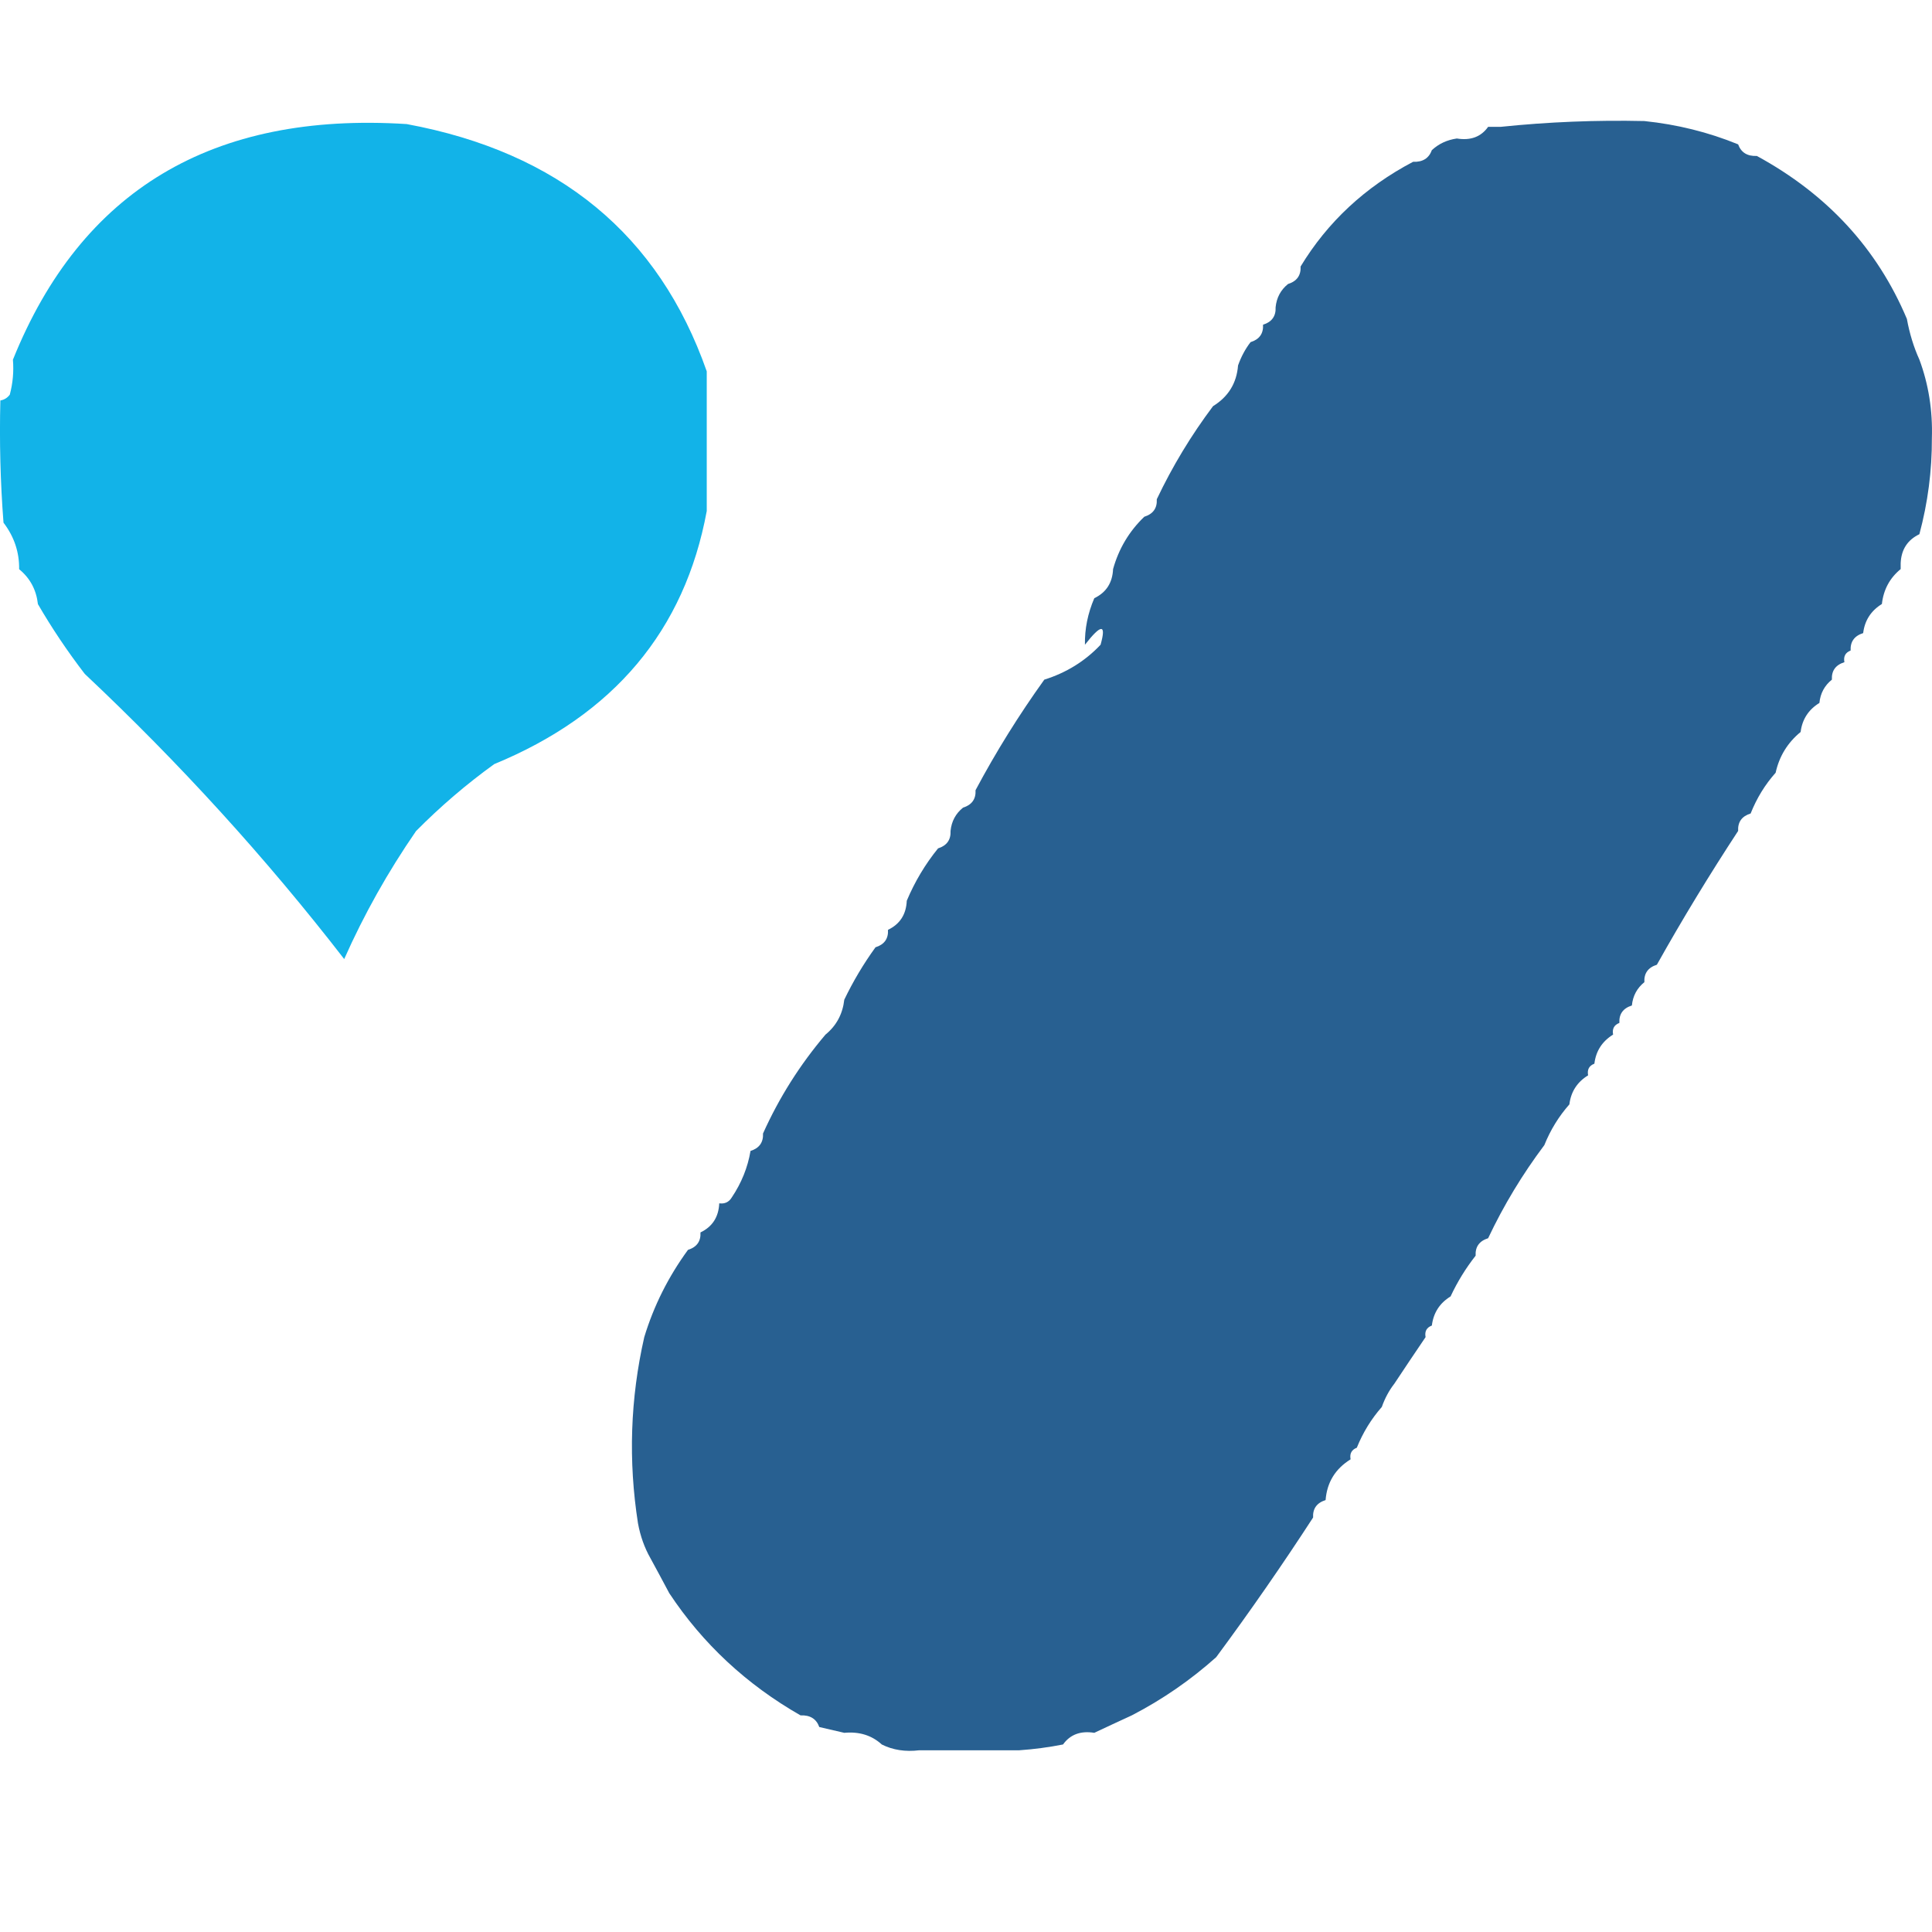 <svg width="32" height="32" viewBox="0 0 32 32" fill="none" xmlns="http://www.w3.org/2000/svg">
    <path fill-rule="evenodd" clip-rule="evenodd"
        d="M27.236 2.005C27.777 2.061 28.295 2.189 28.789 2.391C28.838 2.526 28.941 2.59 29.099 2.583C30.265 3.218 31.093 4.117 31.584 5.282C31.628 5.524 31.697 5.749 31.791 5.956C31.943 6.365 32.012 6.799 31.998 7.257C32 7.797 31.931 8.327 31.791 8.848C31.594 8.943 31.49 9.103 31.481 9.33C31.481 9.362 31.481 9.394 31.481 9.426C31.3 9.574 31.197 9.766 31.17 10.004C30.989 10.116 30.885 10.277 30.86 10.486C30.714 10.532 30.645 10.628 30.652 10.775C30.566 10.808 30.531 10.872 30.549 10.968C30.403 11.014 30.334 11.11 30.342 11.257C30.22 11.355 30.151 11.483 30.135 11.643C29.954 11.754 29.85 11.915 29.824 12.124C29.608 12.301 29.47 12.526 29.41 12.799C29.235 12.995 29.097 13.22 28.996 13.474C28.85 13.519 28.781 13.616 28.789 13.763C28.313 14.489 27.864 15.227 27.443 15.979C27.297 16.025 27.228 16.121 27.236 16.268C27.114 16.366 27.045 16.495 27.029 16.654C26.883 16.7 26.814 16.796 26.822 16.943C26.735 16.976 26.7 17.04 26.718 17.136C26.537 17.248 26.433 17.408 26.408 17.618C26.321 17.651 26.286 17.715 26.304 17.811C26.123 17.922 26.019 18.083 25.994 18.292C25.818 18.491 25.68 18.716 25.579 18.967C25.217 19.449 24.906 19.963 24.648 20.509C24.502 20.555 24.433 20.651 24.441 20.798C24.277 21.007 24.139 21.231 24.026 21.473C23.845 21.584 23.742 21.745 23.716 21.955C23.629 21.988 23.594 22.052 23.612 22.147C23.44 22.4 23.268 22.657 23.095 22.918C23.007 23.031 22.938 23.16 22.887 23.304C22.712 23.503 22.574 23.728 22.473 23.979C22.387 24.012 22.352 24.076 22.37 24.171C22.117 24.328 21.979 24.552 21.956 24.846C21.81 24.892 21.741 24.988 21.749 25.135C21.242 25.916 20.707 26.687 20.144 27.448C19.72 27.827 19.254 28.149 18.746 28.412C18.535 28.509 18.328 28.605 18.125 28.701C17.898 28.664 17.725 28.729 17.607 28.894C17.369 28.941 17.127 28.973 16.883 28.99C16.331 28.99 15.778 28.99 15.226 28.99C14.995 29.018 14.788 28.986 14.605 28.894C14.439 28.742 14.232 28.678 13.984 28.701C13.846 28.669 13.708 28.637 13.57 28.605C13.521 28.469 13.417 28.405 13.259 28.412C12.364 27.9 11.639 27.225 11.085 26.388C10.98 26.191 10.877 25.998 10.774 25.81C10.675 25.636 10.606 25.443 10.567 25.231C10.405 24.195 10.439 23.167 10.671 22.147C10.828 21.63 11.069 21.148 11.395 20.702C11.541 20.656 11.61 20.56 11.602 20.413C11.8 20.318 11.903 20.157 11.913 19.931C12.004 19.943 12.073 19.911 12.12 19.834C12.281 19.594 12.385 19.337 12.431 19.063C12.576 19.018 12.645 18.921 12.638 18.774C12.905 18.18 13.25 17.634 13.673 17.136C13.854 16.988 13.957 16.795 13.984 16.558C14.129 16.256 14.301 15.966 14.501 15.69C14.647 15.645 14.716 15.548 14.708 15.401C14.906 15.306 15.009 15.146 15.019 14.919C15.151 14.605 15.323 14.316 15.537 14.052C15.682 14.006 15.751 13.91 15.744 13.763C15.76 13.604 15.829 13.475 15.951 13.377C16.096 13.332 16.166 13.235 16.158 13.088C16.497 12.452 16.877 11.842 17.297 11.257C17.661 11.143 17.972 10.951 18.229 10.679C18.327 10.331 18.241 10.331 17.97 10.679C17.965 10.417 18.017 10.16 18.125 9.908C18.323 9.813 18.426 9.652 18.436 9.426C18.53 9.089 18.702 8.8 18.953 8.559C19.099 8.513 19.168 8.417 19.16 8.269C19.419 7.723 19.73 7.209 20.092 6.727C20.345 6.571 20.483 6.346 20.506 6.053C20.557 5.909 20.626 5.78 20.713 5.667C20.859 5.622 20.928 5.525 20.92 5.378C21.066 5.333 21.135 5.236 21.128 5.089C21.144 4.93 21.213 4.801 21.334 4.704C21.48 4.658 21.549 4.562 21.542 4.414C21.988 3.678 22.609 3.099 23.405 2.68C23.563 2.687 23.667 2.622 23.716 2.487C23.83 2.381 23.968 2.317 24.13 2.294C24.358 2.331 24.53 2.267 24.648 2.101C24.717 2.101 24.786 2.101 24.855 2.101C25.645 2.019 26.439 1.987 27.236 2.005Z"
        fill="#286091" />
    <path fill-rule="evenodd" clip-rule="evenodd"
        d="M11.706 6.151C11.706 6.922 11.706 7.693 11.706 8.464C11.341 10.441 10.168 11.839 8.186 12.656C7.723 12.99 7.292 13.36 6.891 13.765C6.426 14.439 6.029 15.146 5.701 15.885C4.408 14.214 2.975 12.64 1.404 11.162C1.118 10.79 0.859 10.404 0.628 10.006C0.601 9.768 0.498 9.576 0.317 9.428C0.321 9.146 0.235 8.889 0.058 8.657C0.006 7.983 -0.011 7.308 0.006 6.633C0.07 6.622 0.122 6.59 0.162 6.537C0.213 6.346 0.23 6.154 0.214 5.958C1.344 3.151 3.518 1.85 6.736 2.055C9.256 2.522 10.912 3.887 11.706 6.151Z"
        fill="#12B3E8" />
</svg>